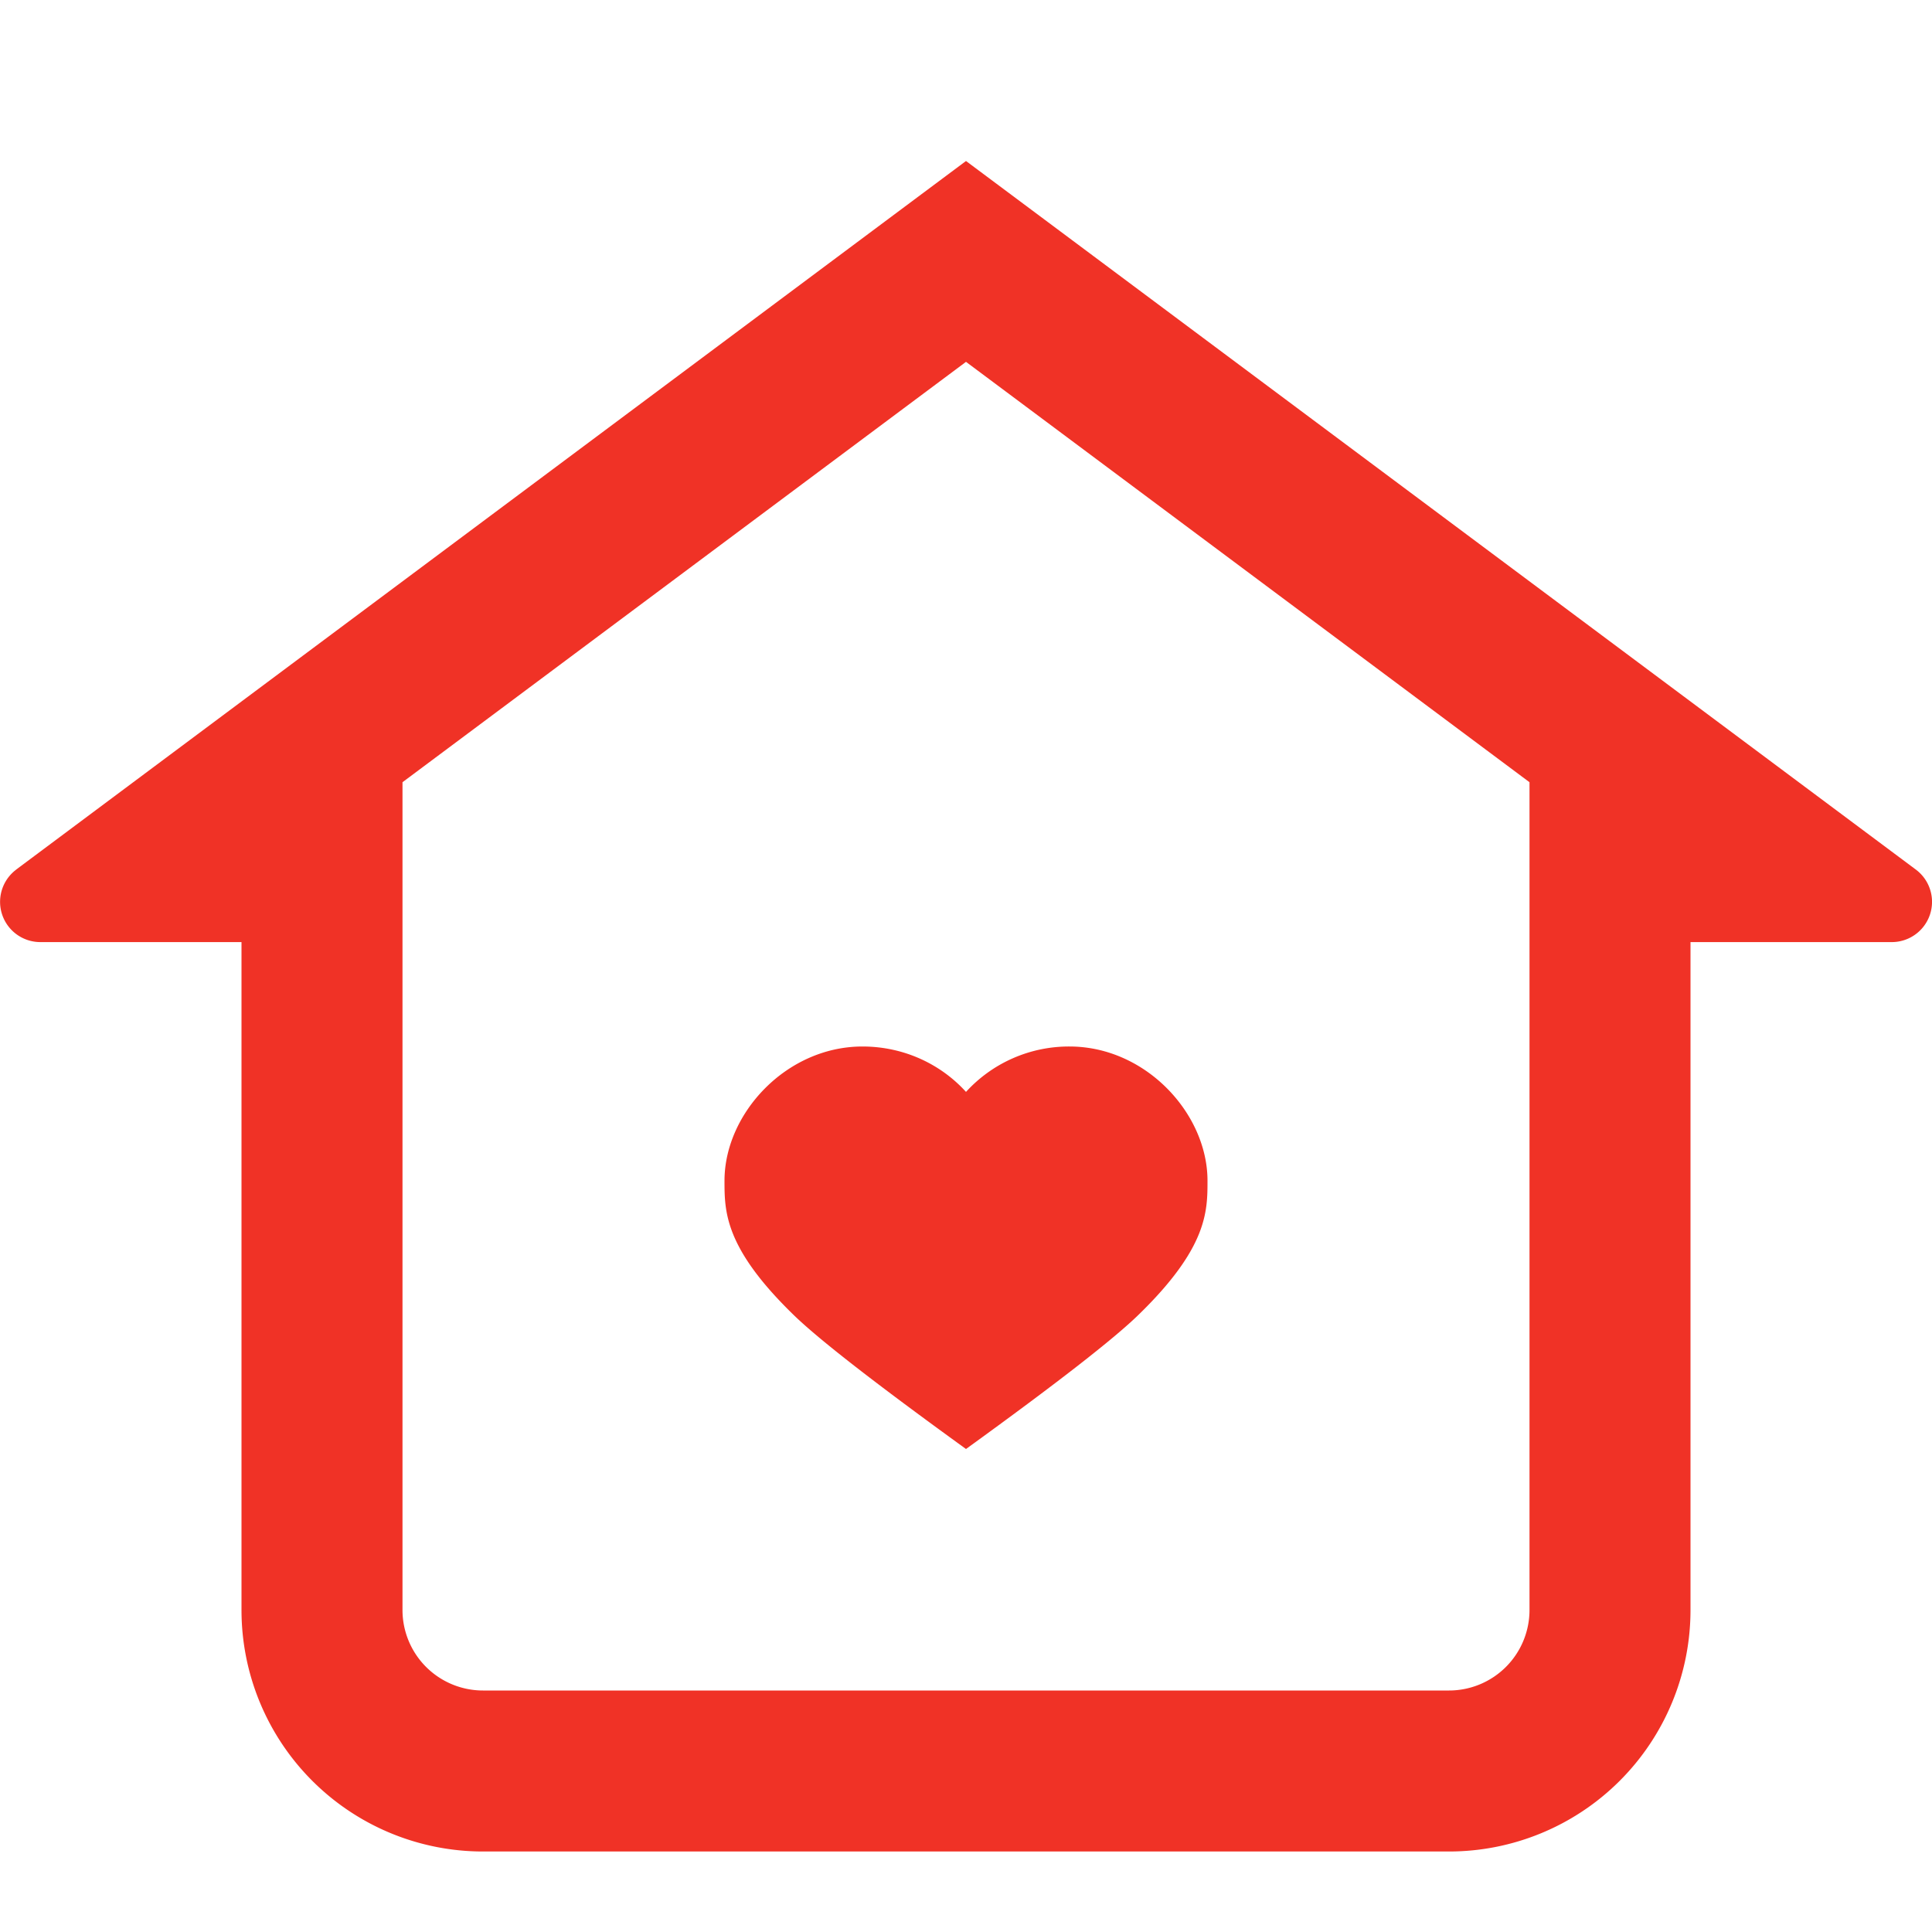 <svg xmlns="http://www.w3.org/2000/svg" width="24" height="24" viewBox="0 0 24 24"><g fill="none"><path d="M0 0h24v24H0z"/><path fill="#F03226" d="M5 9.717V20a1 1 0 0 0 1 1h12a1 1 0 0 0 1-1V9.717l-7-5.222-7 5.222zM.201 10.802L12 2l11.799 8.802a.5.5 0 0 1-.3.901H21V20a3 3 0 0 1-3 3H6a3 3 0 0 1-3-3v-8.297H.5a.5.5 0 0 1-.299-.9z"/><path fill="#F03226" d="M12 13.564A1.731 1.731 0 0 1 13.286 13c.946 0 1.714.833 1.714 1.667 0 .382 0 .833-.857 1.666-.313.305-1.028.86-2.143 1.667-1.115-.807-1.83-1.362-2.143-1.667C9 15.5 9 15.05 9 14.667 9 13.833 9.768 13 10.714 13c.512 0 .972.218 1.286.564z"/></g></svg>